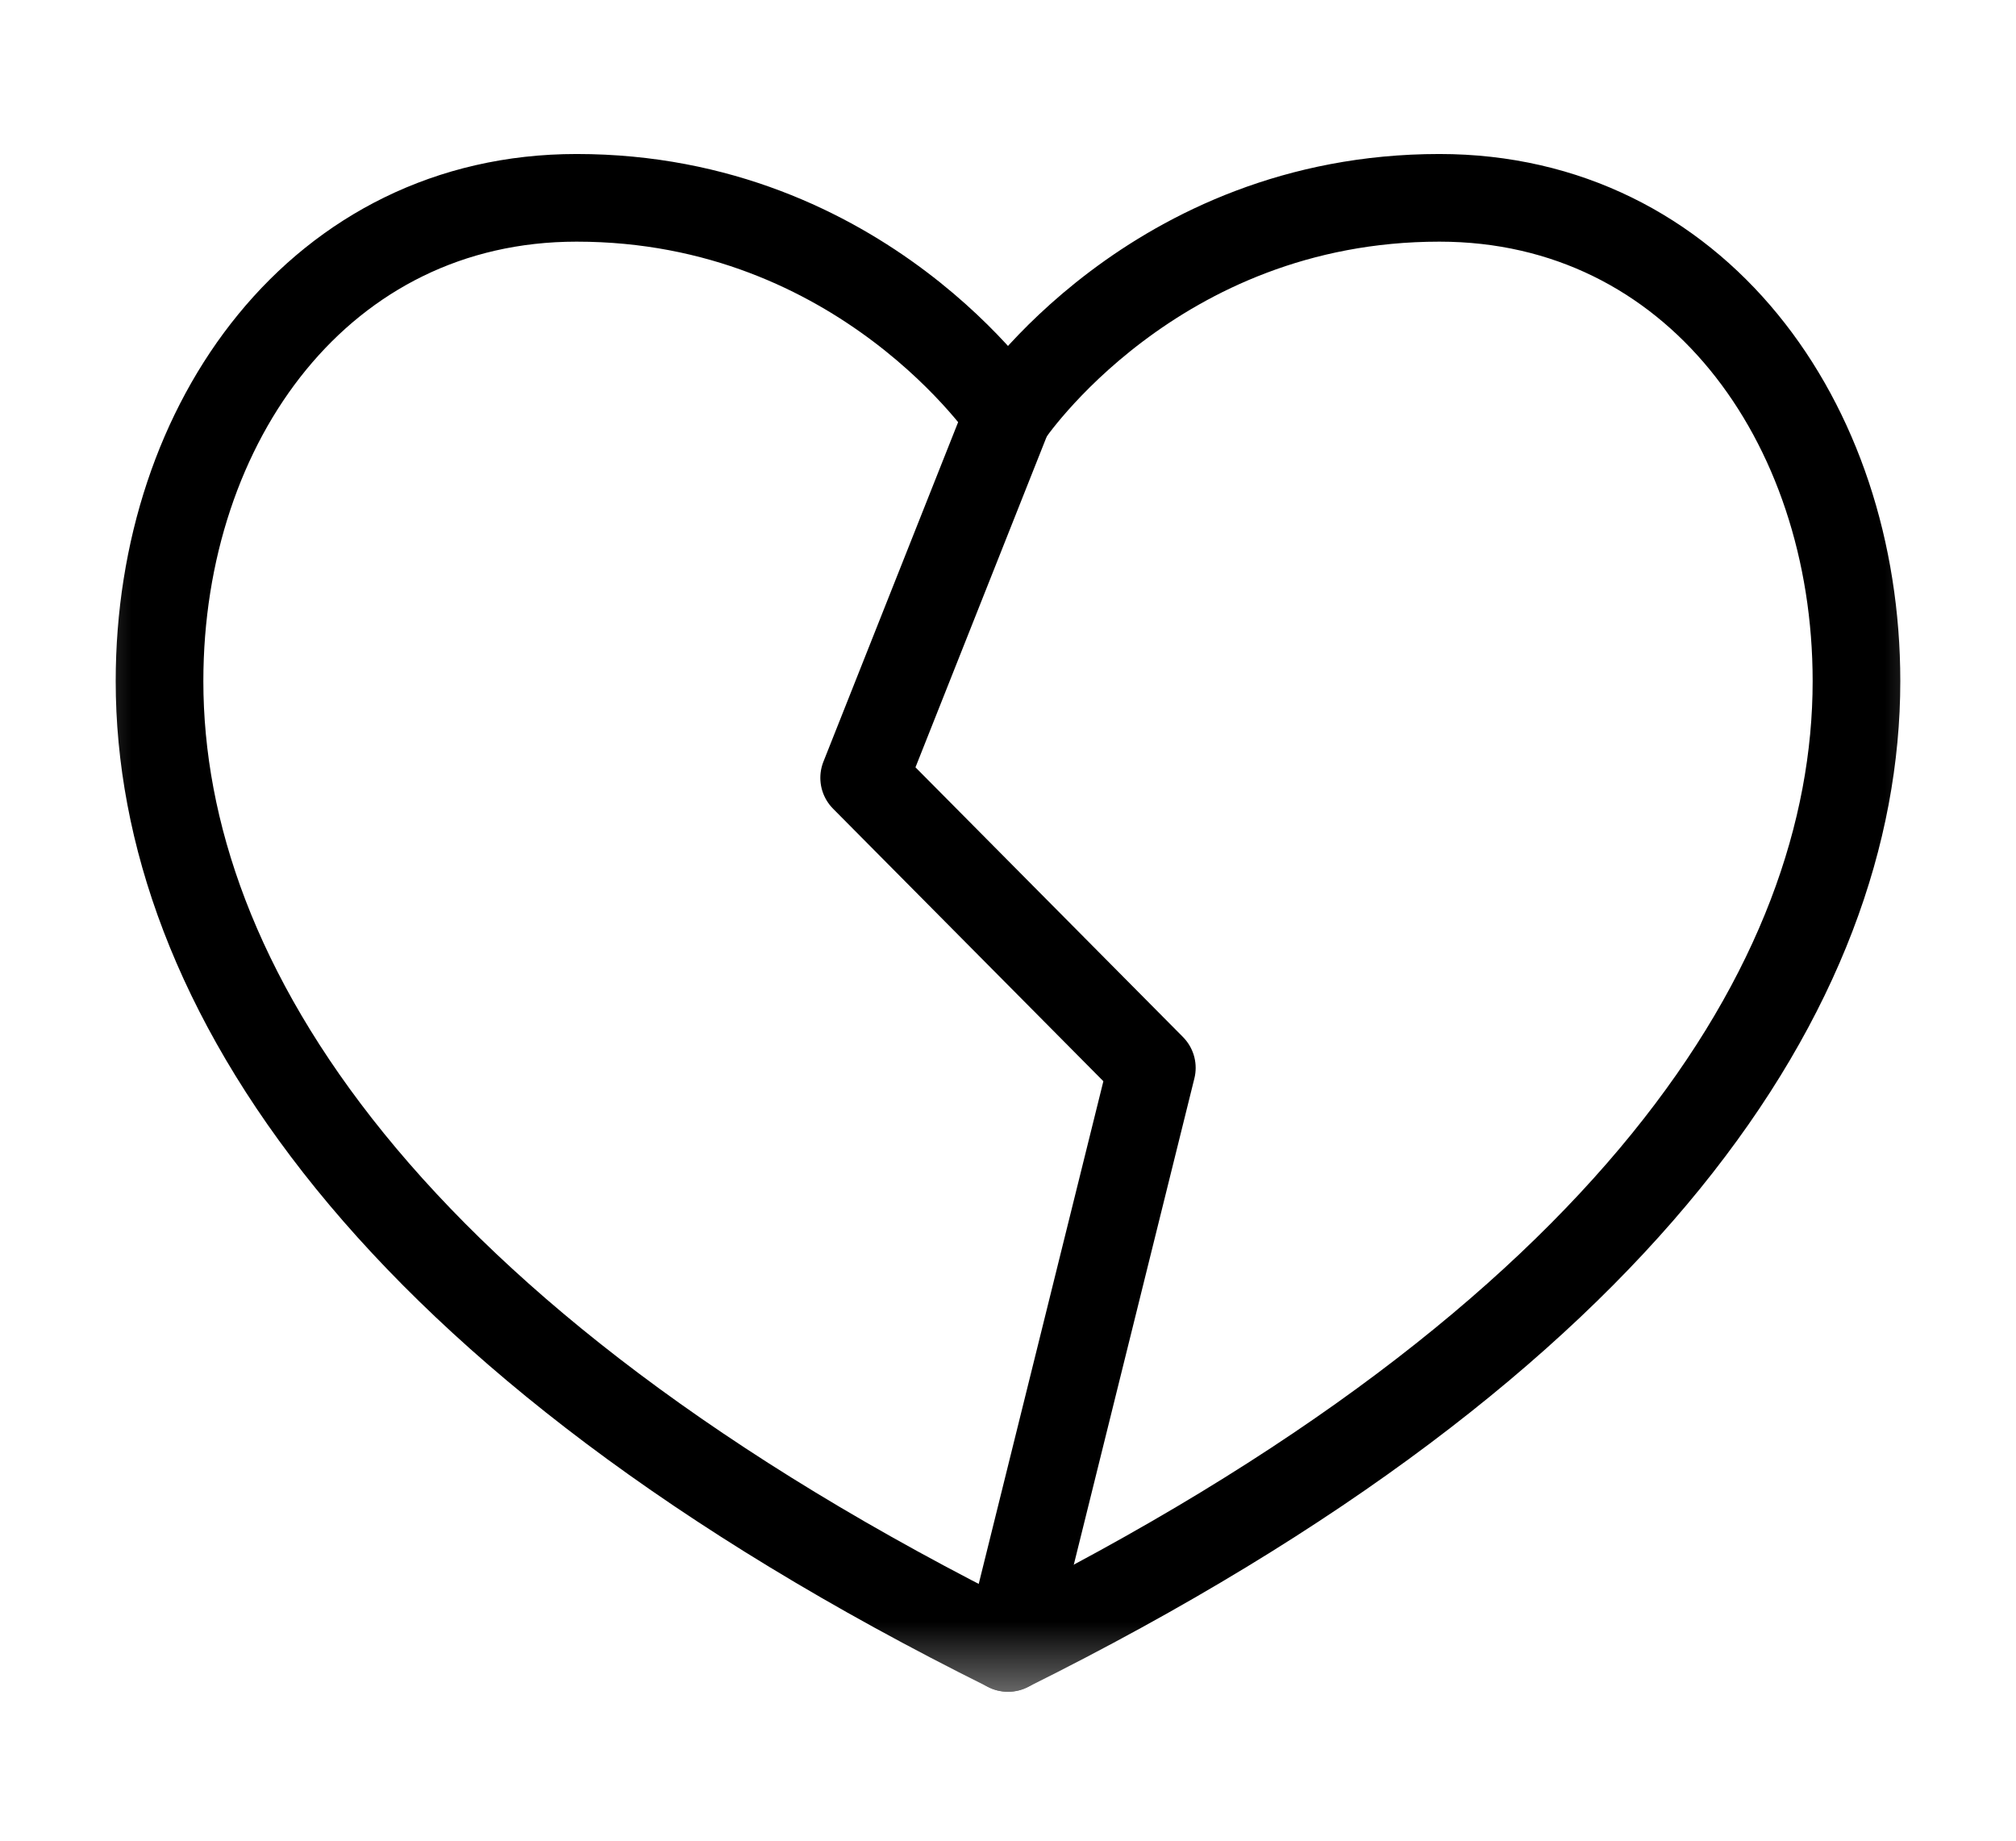 <svg xmlns="http://www.w3.org/2000/svg" width="23" height="21" viewBox="0 0 23 21" fill="none">
  <mask id="mask0_54_21" style="mask-type:luminance" maskUnits="userSpaceOnUse" x="-1" y="-1" width="25" height="22">
    <path d="M1 1H22V19H1V1Z" fill="white" stroke="white" strokeWidth="2"/>
  </mask>
  <g mask="url(#mask0_54_21)">
    <path d="M11.5 4.738C11.5 4.738 13.154 2.257 16.422 2.257C19.336 2.257 21.18 4.804 21.18 7.771C21.18 11.206 18.606 15.269 11.5 18.801C4.394 15.269 1.82 11.206 1.82 7.771C1.82 4.804 3.664 2.257 6.578 2.257C9.846 2.257 11.5 4.738 11.5 4.738Z" stroke="currentColor" strokeWidth="2" stroke-miterlimit="10" stroke-linecap="round" stroke-linejoin="round"/>
    <path d="M11.5 4.738L9.859 8.874L13.141 12.183L11.5 18.801" stroke="currentColor" strokeWidth="2" stroke-miterlimit="10" stroke-linecap="round" stroke-linejoin="round"/>
  </g>
</svg>